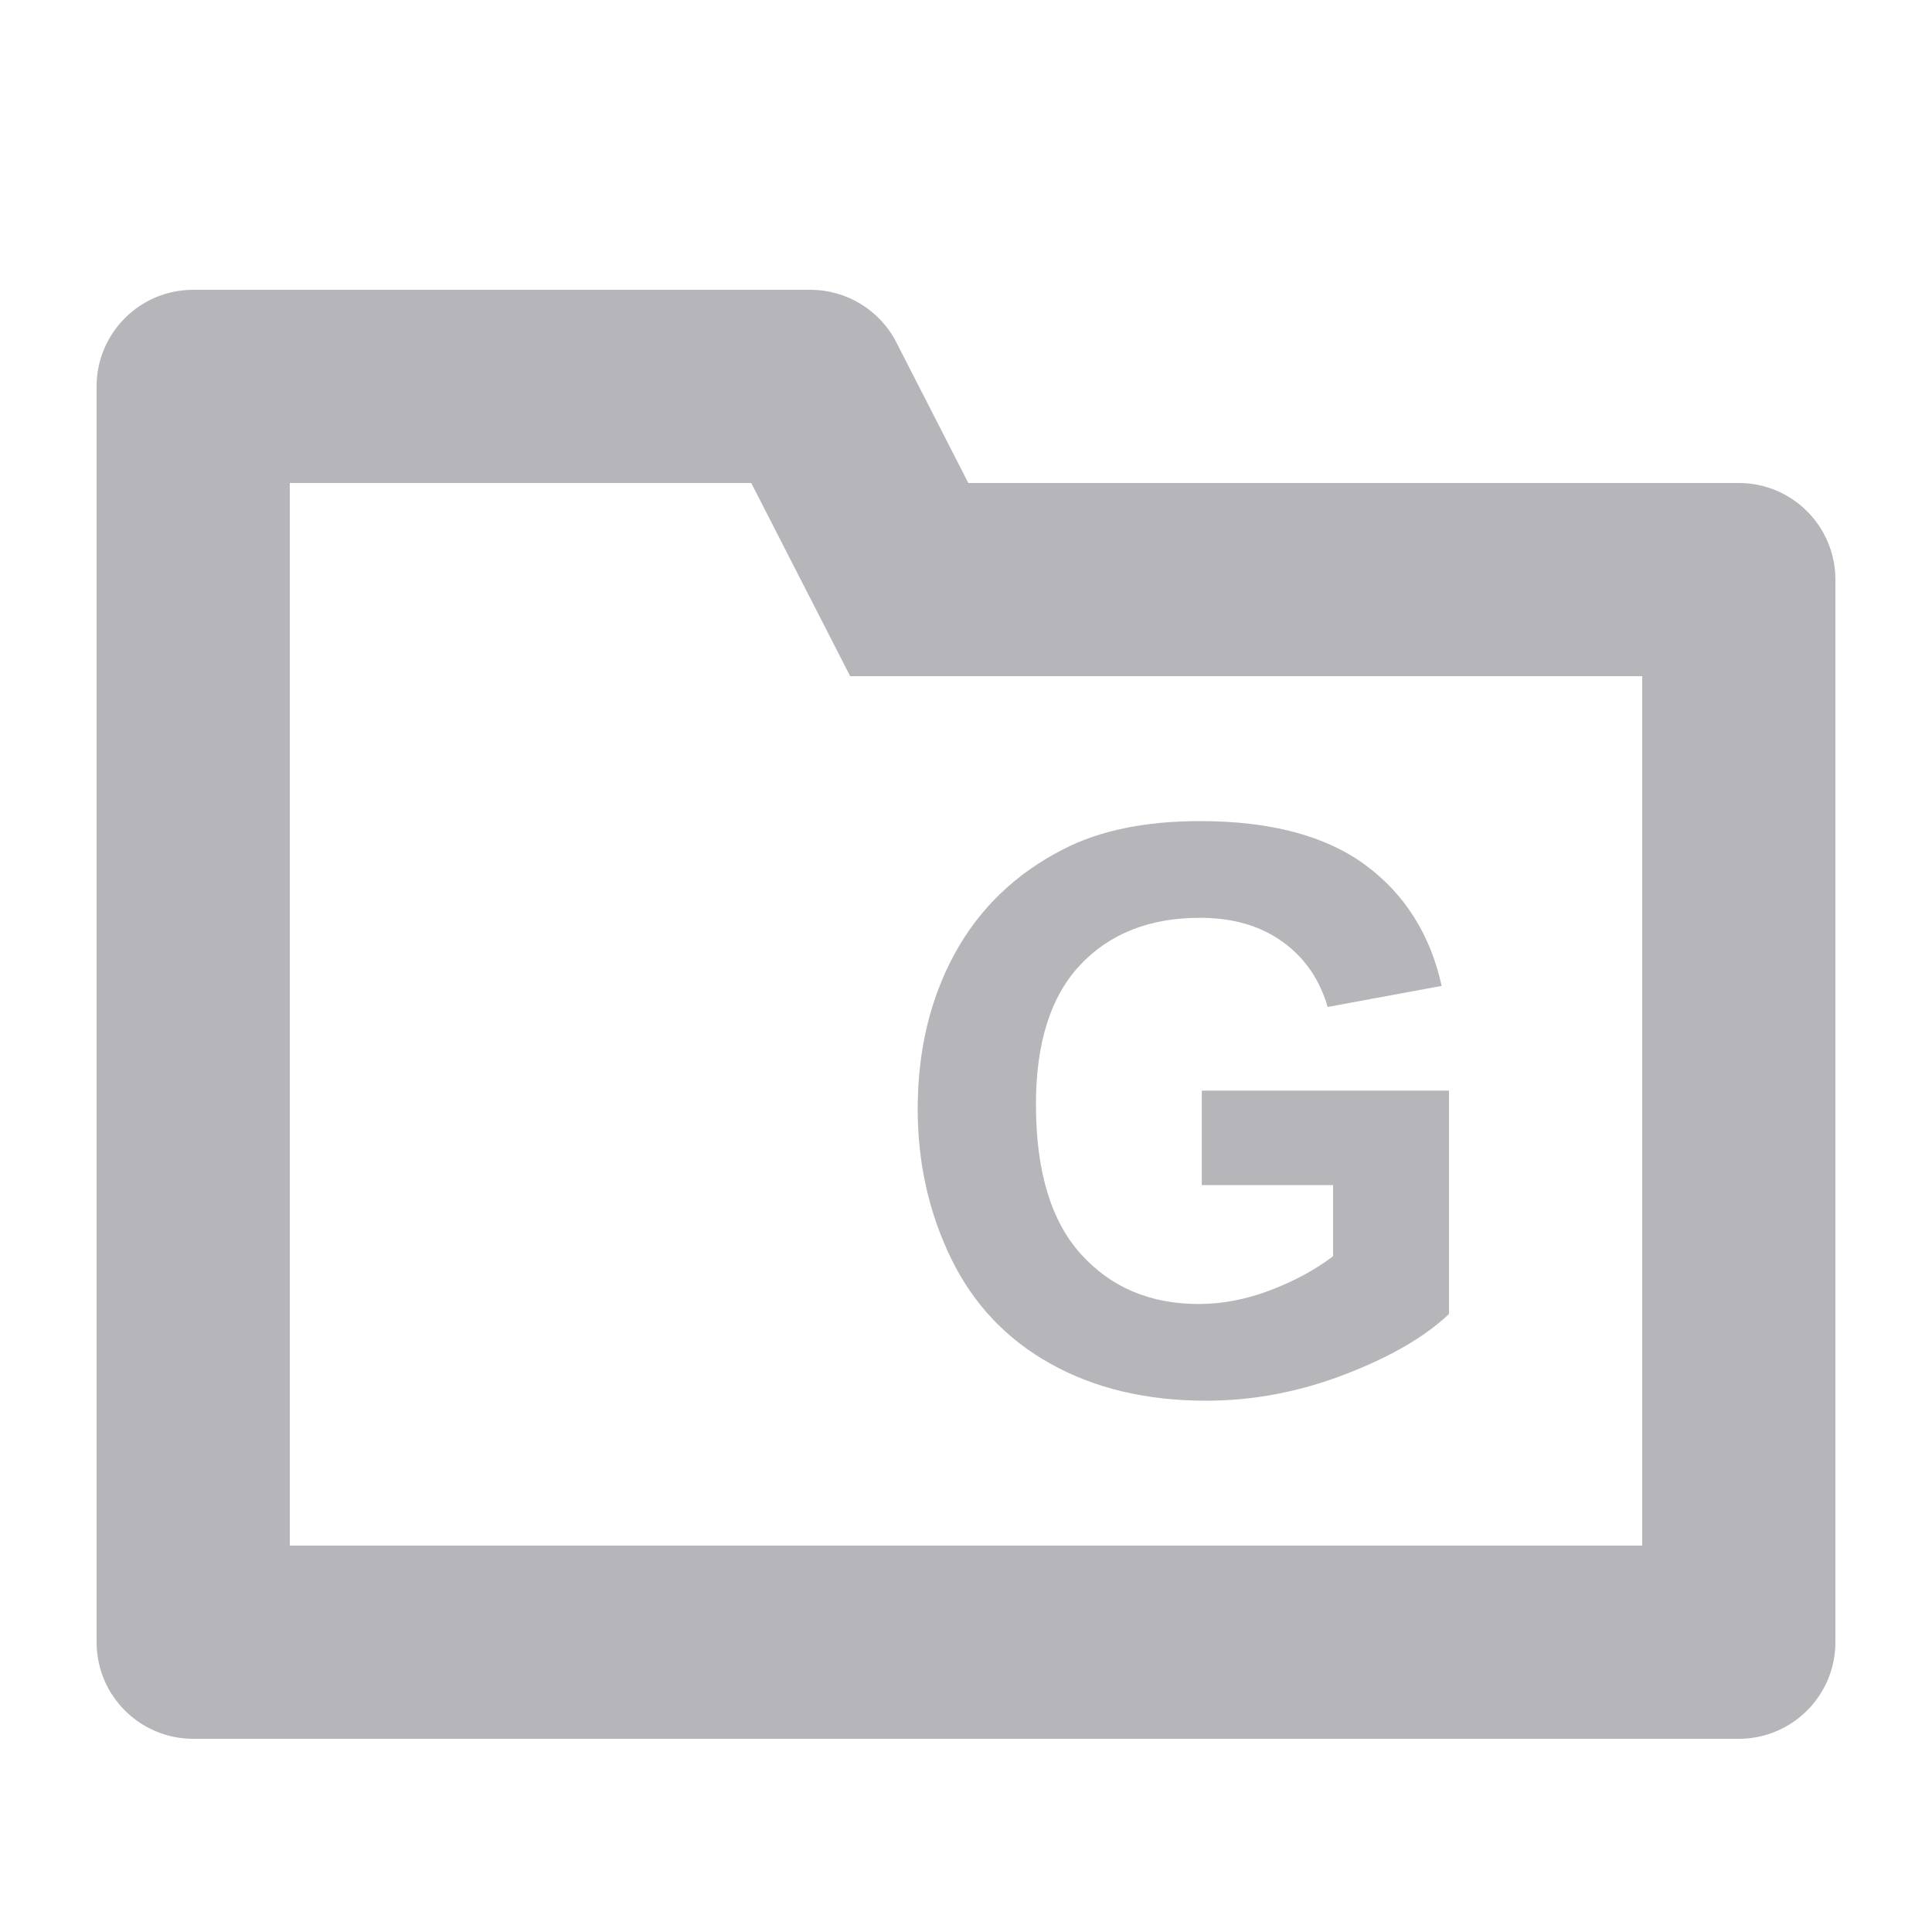 <svg width="20" height="20" viewBox="0 0 20 20" fill="none" xmlns="http://www.w3.org/2000/svg">
<path fill-rule="evenodd" clip-rule="evenodd" d="M2 3H8.388C8.764 3 9.108 3.21 9.279 3.544L10.024 5H18C18.552 5 19 5.448 19 6V17C19 17.552 18.552 18 18 18H2C1.448 18 1 17.552 1 17V4C1 3.448 1.448 3 2 3ZM3 16H17V7H8.801L7.777 5H3V16ZM13.919 14.229C13.447 14.41 12.969 14.5 12.485 14.5C11.87 14.5 11.333 14.373 10.876 14.118C10.419 13.864 10.075 13.499 9.845 13.026C9.615 12.552 9.5 12.037 9.5 11.48C9.5 10.876 9.628 10.339 9.885 9.869C10.142 9.4 10.518 9.04 11.012 8.789C11.389 8.596 11.859 8.5 12.421 8.5C13.151 8.5 13.721 8.651 14.132 8.953C14.542 9.255 14.806 9.673 14.924 10.206L13.744 10.424C13.661 10.139 13.506 9.914 13.277 9.749C13.048 9.584 12.763 9.501 12.421 9.501C11.902 9.501 11.489 9.664 11.183 9.988C10.877 10.313 10.724 10.794 10.724 11.433C10.724 12.121 10.879 12.638 11.189 12.982C11.499 13.326 11.906 13.499 12.409 13.499C12.657 13.499 12.907 13.45 13.157 13.354C13.407 13.258 13.621 13.141 13.8 13.004V12.268H12.441V11.29H15V13.602C14.751 13.839 14.391 14.048 13.919 14.229Z" fill="#B5B5BA"/>
</svg>
